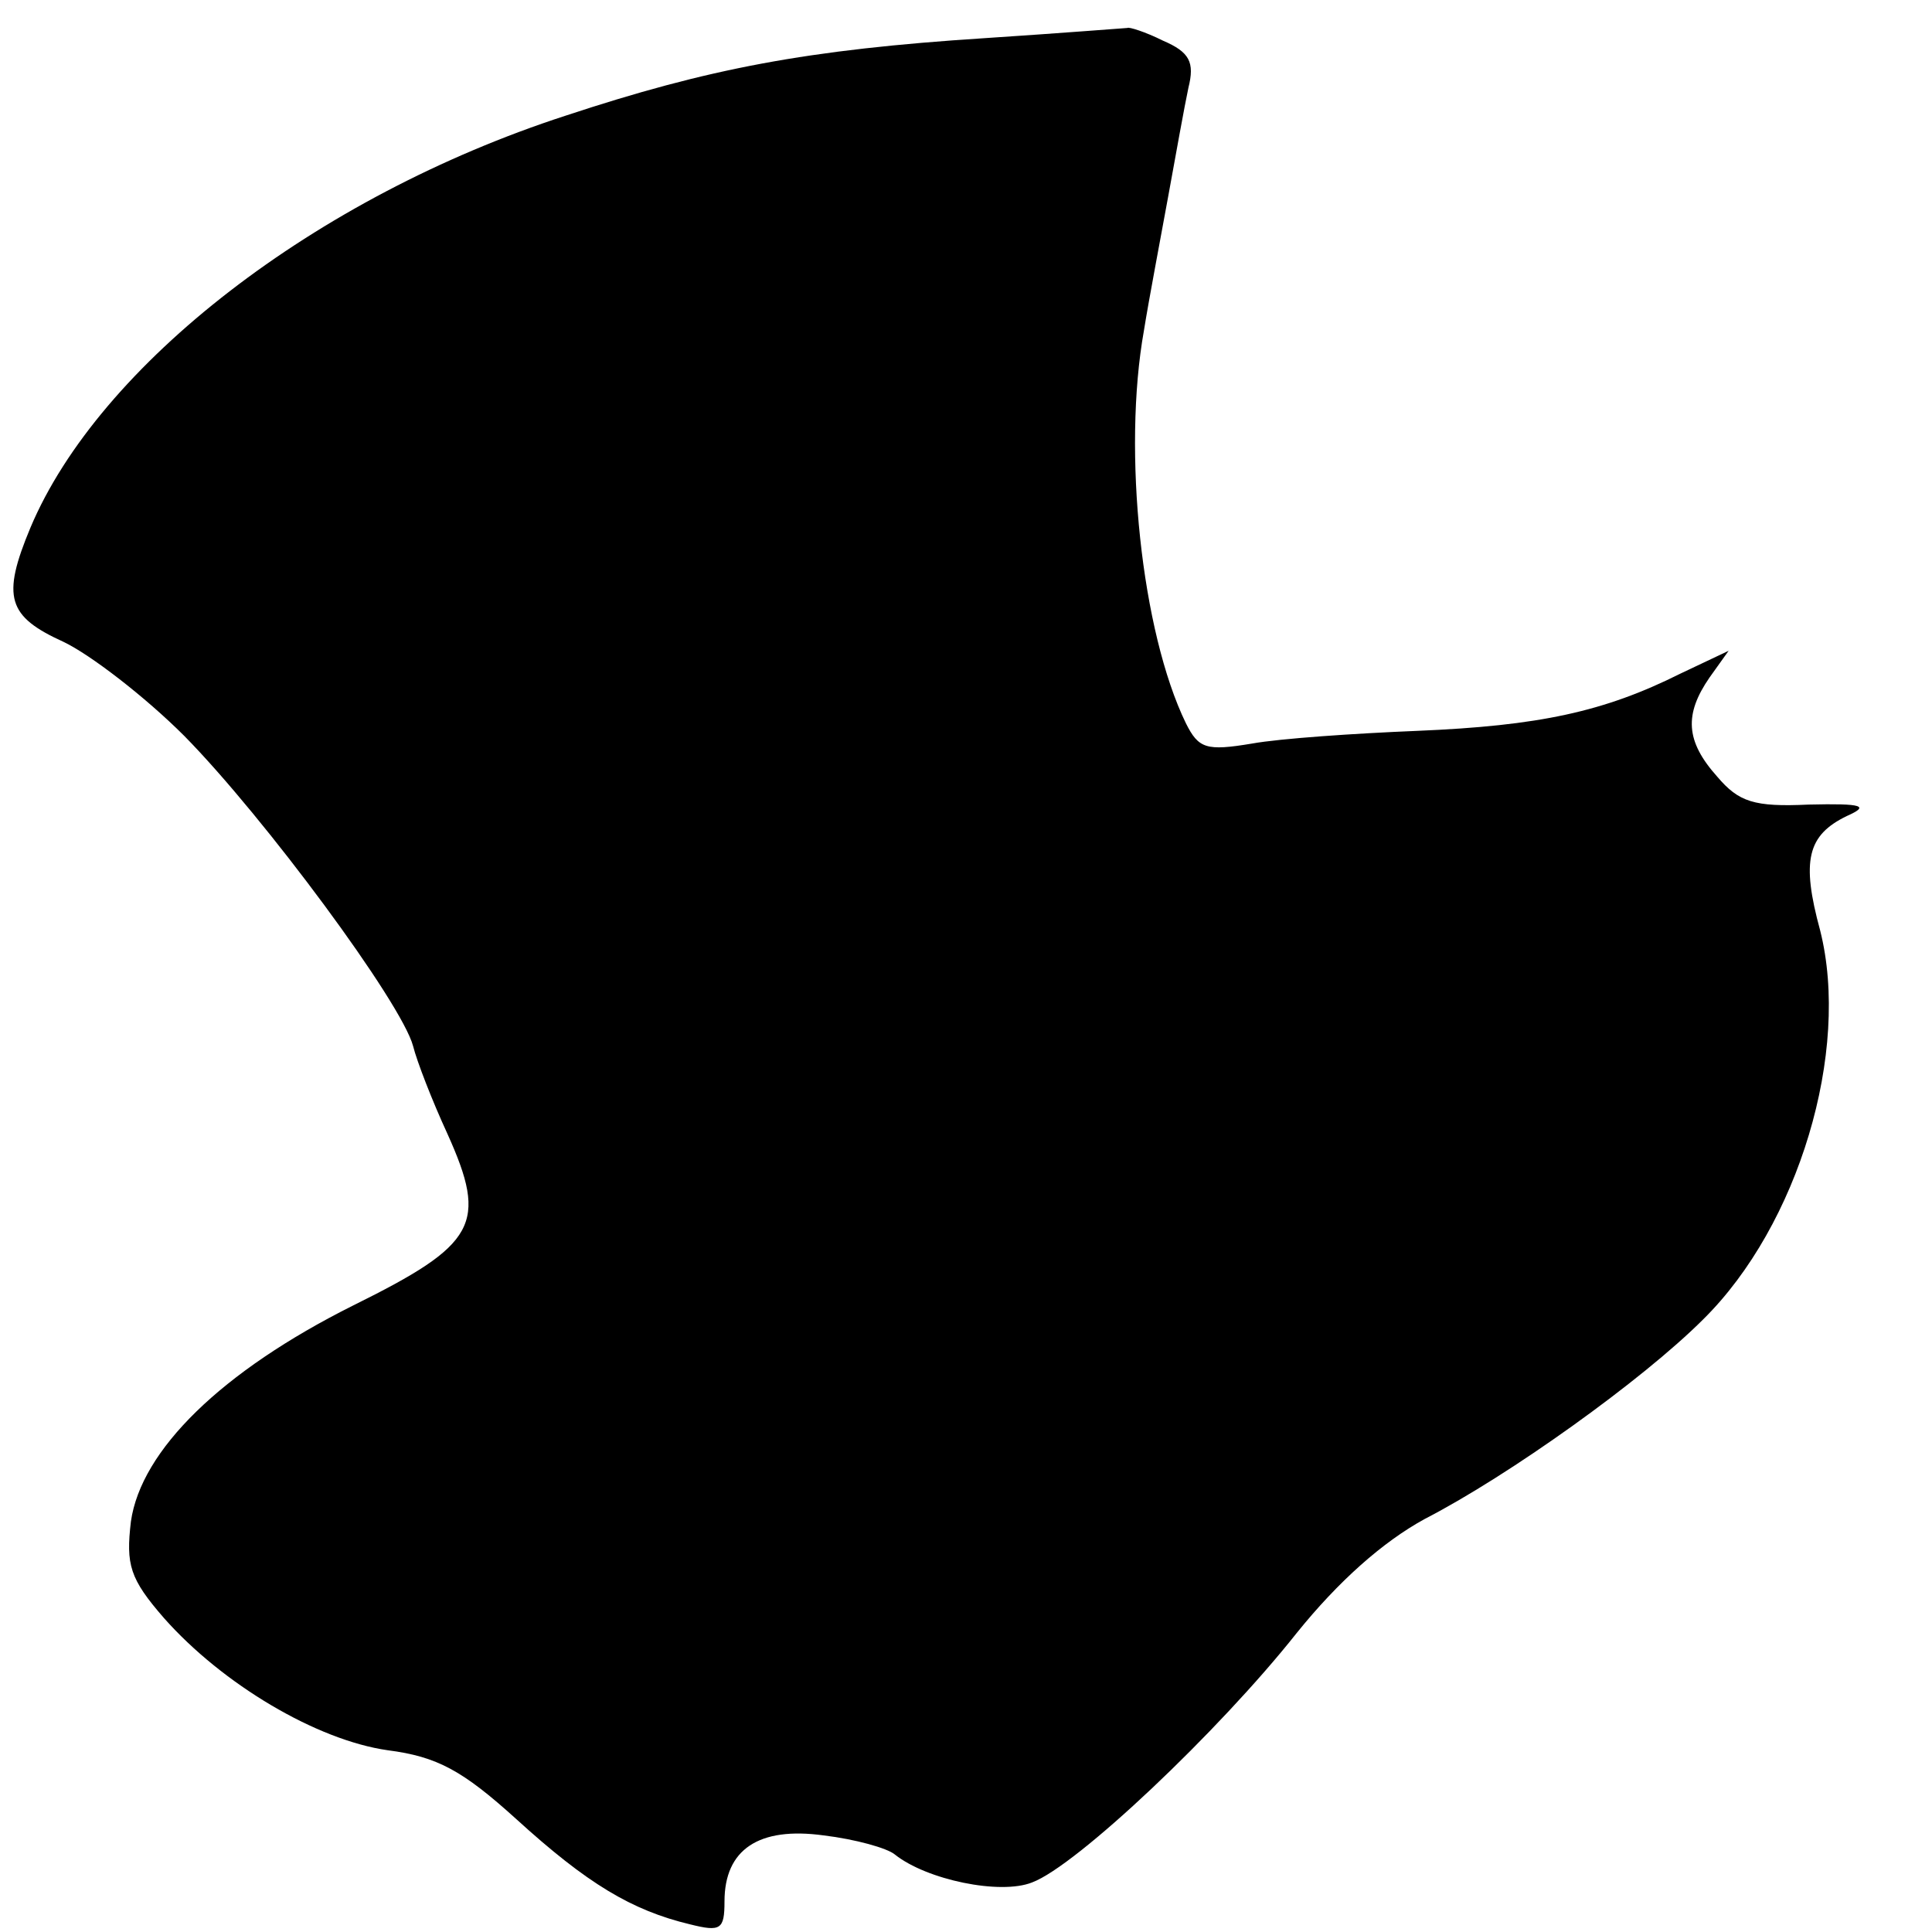 <?xml version="1.0" standalone="no"?>
<!DOCTYPE svg PUBLIC "-//W3C//DTD SVG 20010904//EN"
 "http://www.w3.org/TR/2001/REC-SVG-20010904/DTD/svg10.dtd">
<svg version="1.0" xmlns="http://www.w3.org/2000/svg"
 width="152pt" height="152pt" viewBox="0 0 152 152"
 preserveAspectRatio="xMidYMid meet">
<g transform="translate(0,152) scale(0.1,-0.1)"
fill="#000000" stroke="none">
<path d="M775 1490 c-140 -9 -218 -24 -330 -61 -197 -64 -367 -196 -421 -324
-23 -55 -18 -70 26 -90 21 -10 64 -43 95 -74 63 -64 171 -210 180 -244 3 -12
15 -43 27 -69 32 -71 23 -87 -74 -135 -104 -52 -167 -114 -175 -170 -4 -34 -1
-45 26 -76 46 -52 120 -96 176 -104 39 -5 59 -16 101 -54 56 -51 91 -72 137
-83 24 -6 27 -4 27 18 0 41 27 59 78 52 25 -3 50 -10 56 -15 25 -20 83 -32
108 -22 35 13 147 119 208 196 33 41 68 72 101 90 66 34 171 109 219 157 75
74 116 211 92 306 -15 55 -10 75 21 90 18 8 13 10 -30 9 -43 -2 -55 2 -72 22
-25 28 -26 49 -6 78 l15 21 -38 -18 c-60 -30 -111 -41 -207 -45 -49 -2 -108
-6 -130 -10 -36 -6 -42 -4 -52 16 -35 72 -50 214 -33 309 4 25 13 72 19 105 6
33 13 72 16 86 5 20 1 28 -20 37 -14 7 -27 11 -28 10 -1 0 -51 -4 -112 -8z"/>
</g>
</svg>
